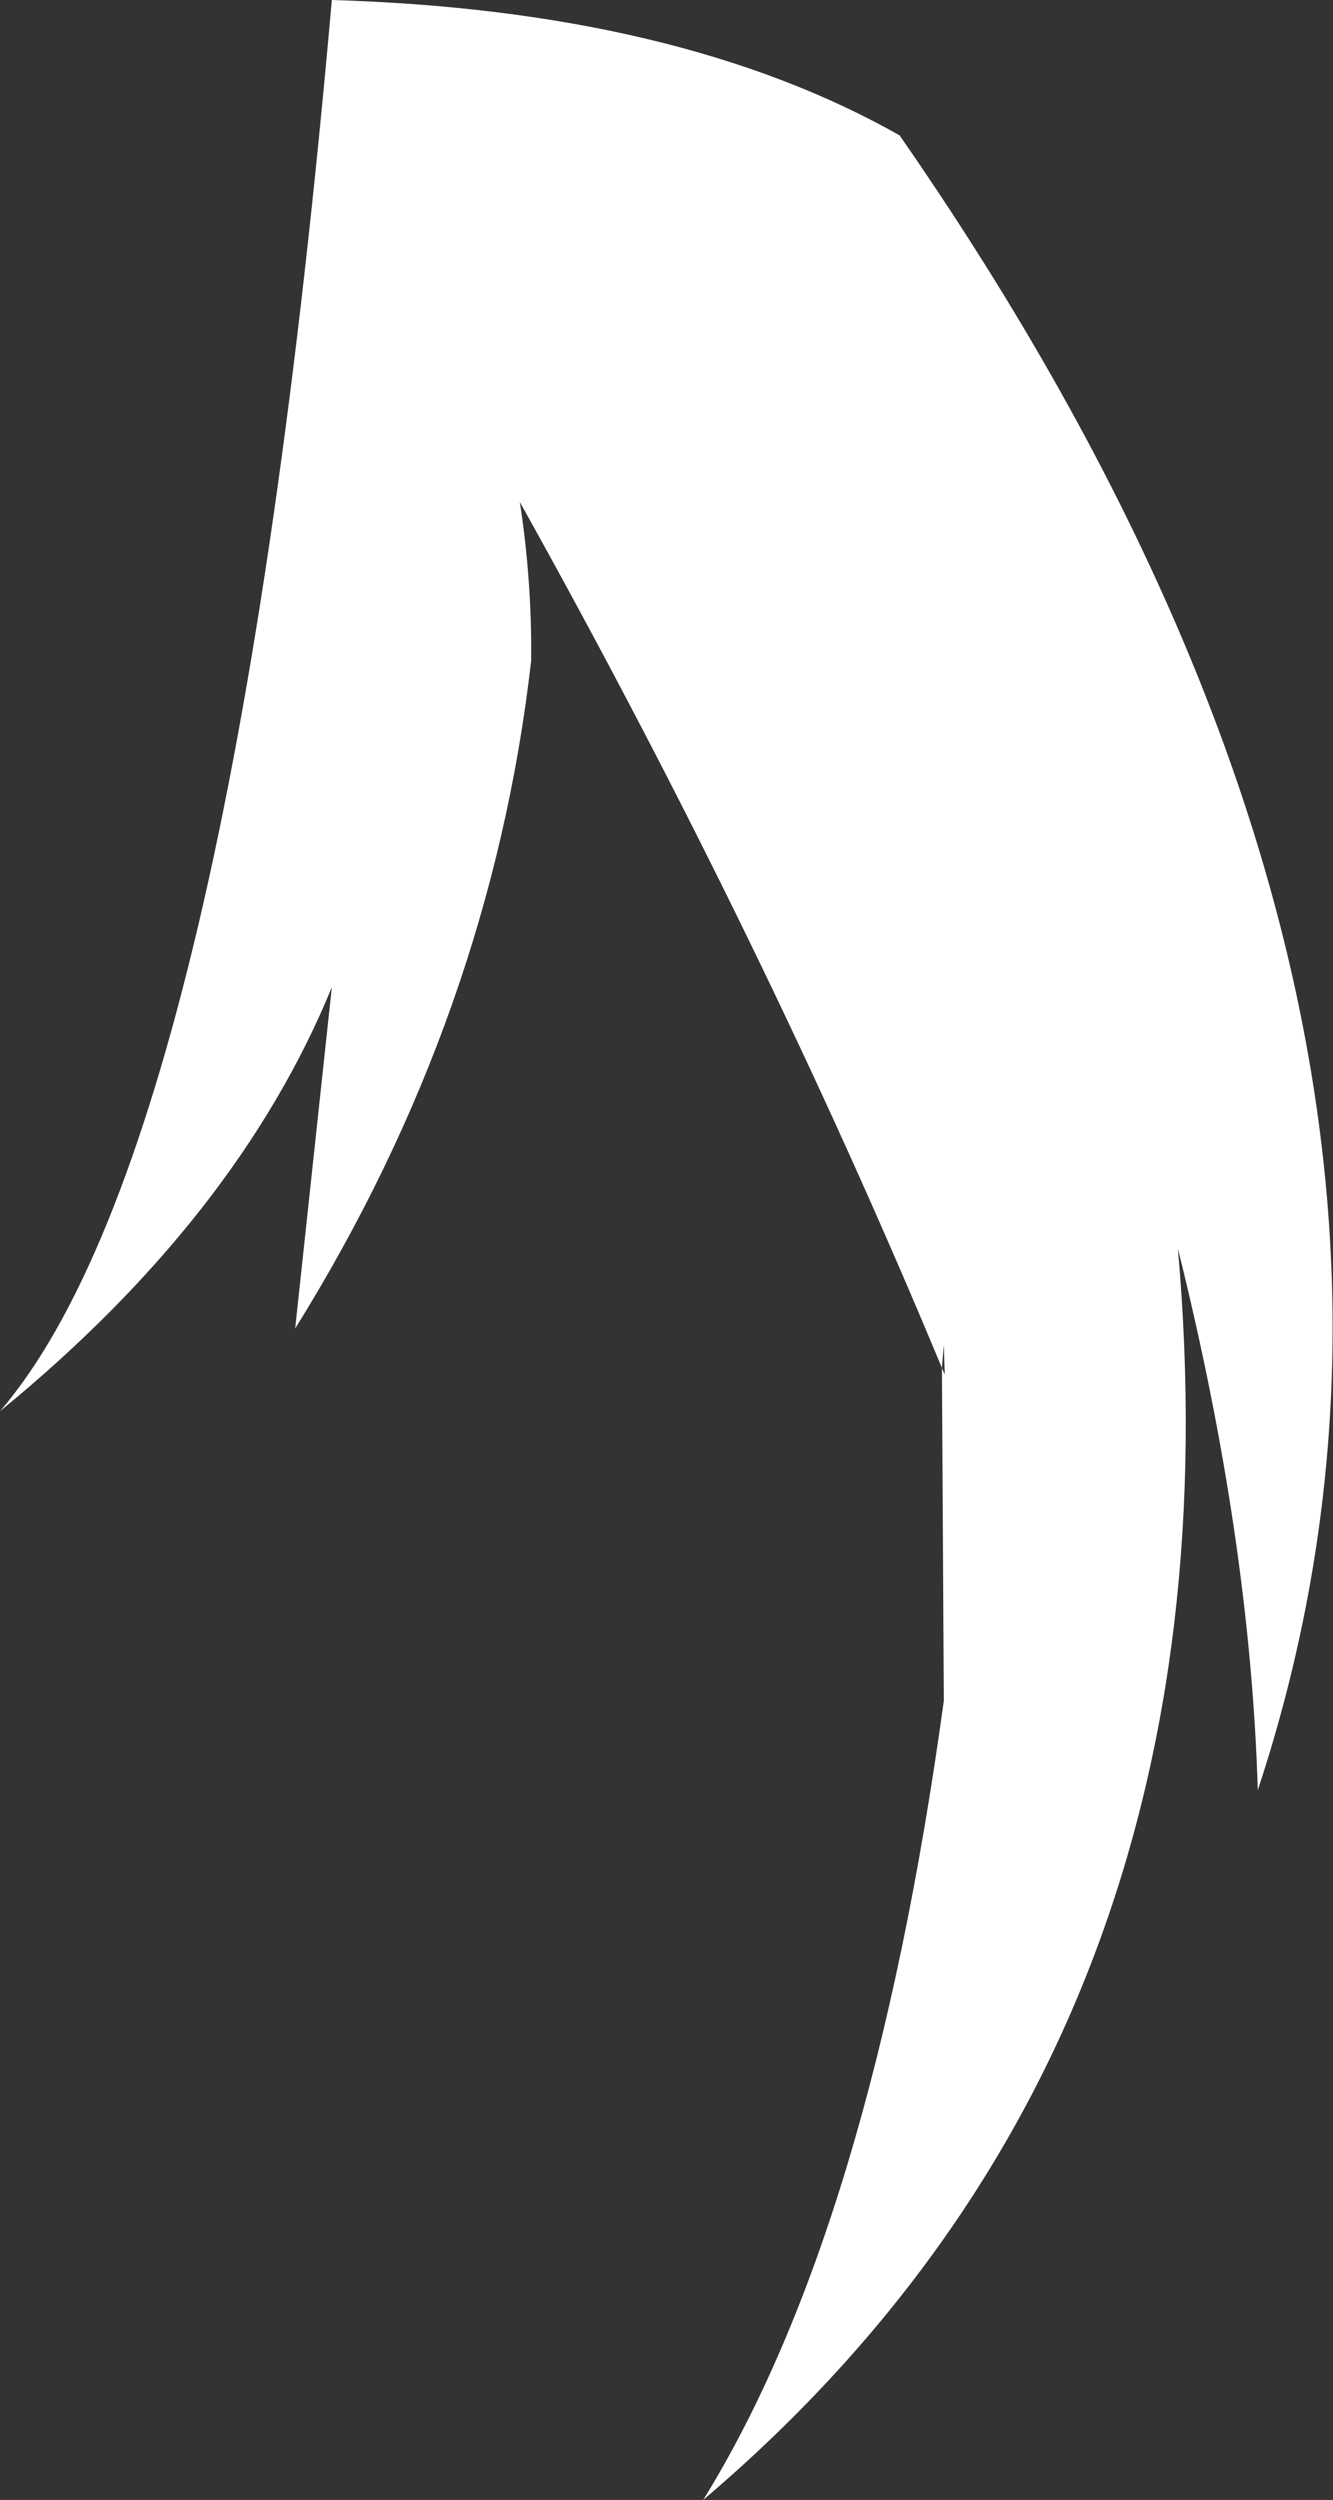 <?xml version="1.0" encoding="UTF-8" standalone="no"?>
<svg xmlns:xlink="http://www.w3.org/1999/xlink" height="132.95px" width="70.9px" xmlns="http://www.w3.org/2000/svg">
  <rect width="100%" height="100%" fill="#333333" stroke="none"/>
  <g transform="matrix(1.0, 0.0, 0.0, 1.0, 8.25, 39.9)">
    <path d="M41.85 32.85 Q32.35 10.0 19.4 -13.2 20.05 -8.95 20.0 -4.75 17.85 14.05 7.45 30.75 L9.4 12.6 Q4.4 24.8 -8.25 35.15 4.05 20.85 9.4 -39.9 27.85 -39.35 39.6 -32.7 72.2 14.3 58.65 55.3 58.25 41.95 54.4 26.5 58.1 68.45 29.15 93.05 38.1 78.6 41.95 50.55 L41.85 32.85 42.0 33.2 41.95 31.6 41.85 32.85" fill="#ffffff" fill-rule="evenodd" stroke="none"/>
  </g>
</svg>
